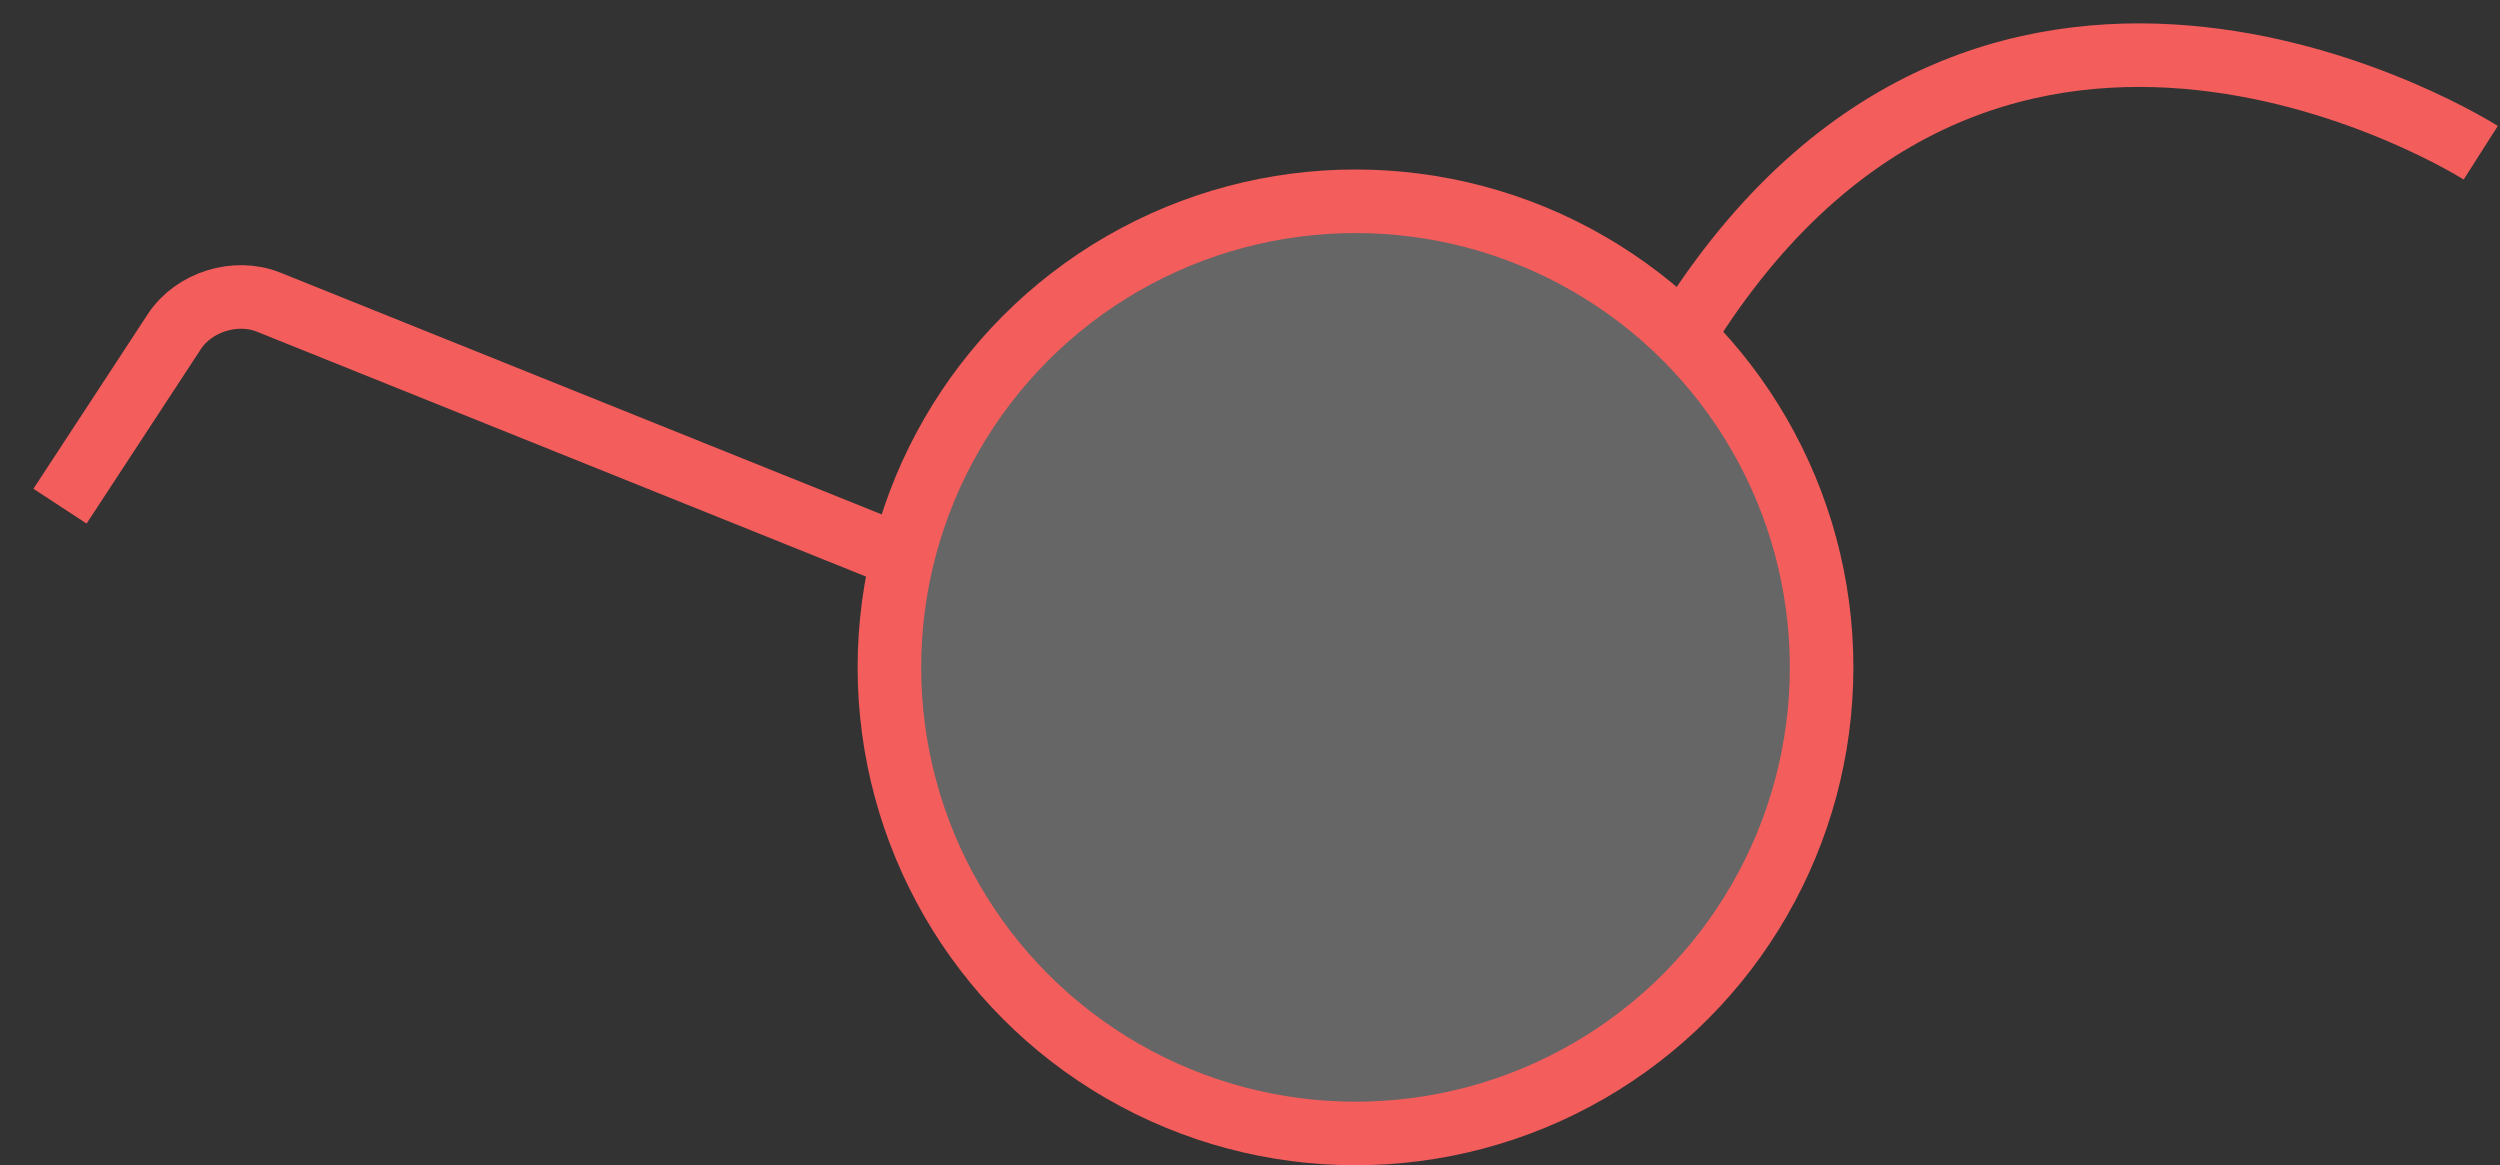 <?xml version="1.0" encoding="UTF-8" standalone="no"?>
<svg width="118px" height="55px" viewBox="0 0 118 55" version="1.1" xmlns="http://www.w3.org/2000/svg" xmlns:xlink="http://www.w3.org/1999/xlink" xmlns:sketch="http://www.bohemiancoding.com/sketch/ns">
    <rect x="0" y="0" width="118" height="55" fill="#333333" stroke="none"/>
    <!-- Generator: Sketch 3.3.2 (12043) - http://www.bohemiancoding.com/sketch -->
    <title>glasses</title>
    <desc>Created with Sketch.</desc>
    <defs></defs>
    <g id="Page-1" stroke="none" stroke-width="1" fill="none" fill-rule="evenodd" sketch:type="MSPage">
        <g id="glass-right-copy" sketch:type="MSLayerGroup" transform="translate(1.98, 2.5)" stroke="#F35D5C" stroke-width="3">
            <circle id="Oval-3" fill-opacity="0.25" fill="#FFFFFF" sketch:type="MSShapeGroup" cx="62" cy="29" r="22"></circle>
            <path d="M0.852,21.391 L6.254,13.144 C7.162,11.759 9.136,11.134 10.689,11.758 L39.989,23.537" id="Path-6" sketch:type="MSShapeGroup"></path>
            <path d="M77.883,12.67 C92.344,-9.793 115.111,4.709 115.111,4.709" id="Path-7" sketch:type="MSShapeGroup"></path>
        </g>
    </g>
</svg>